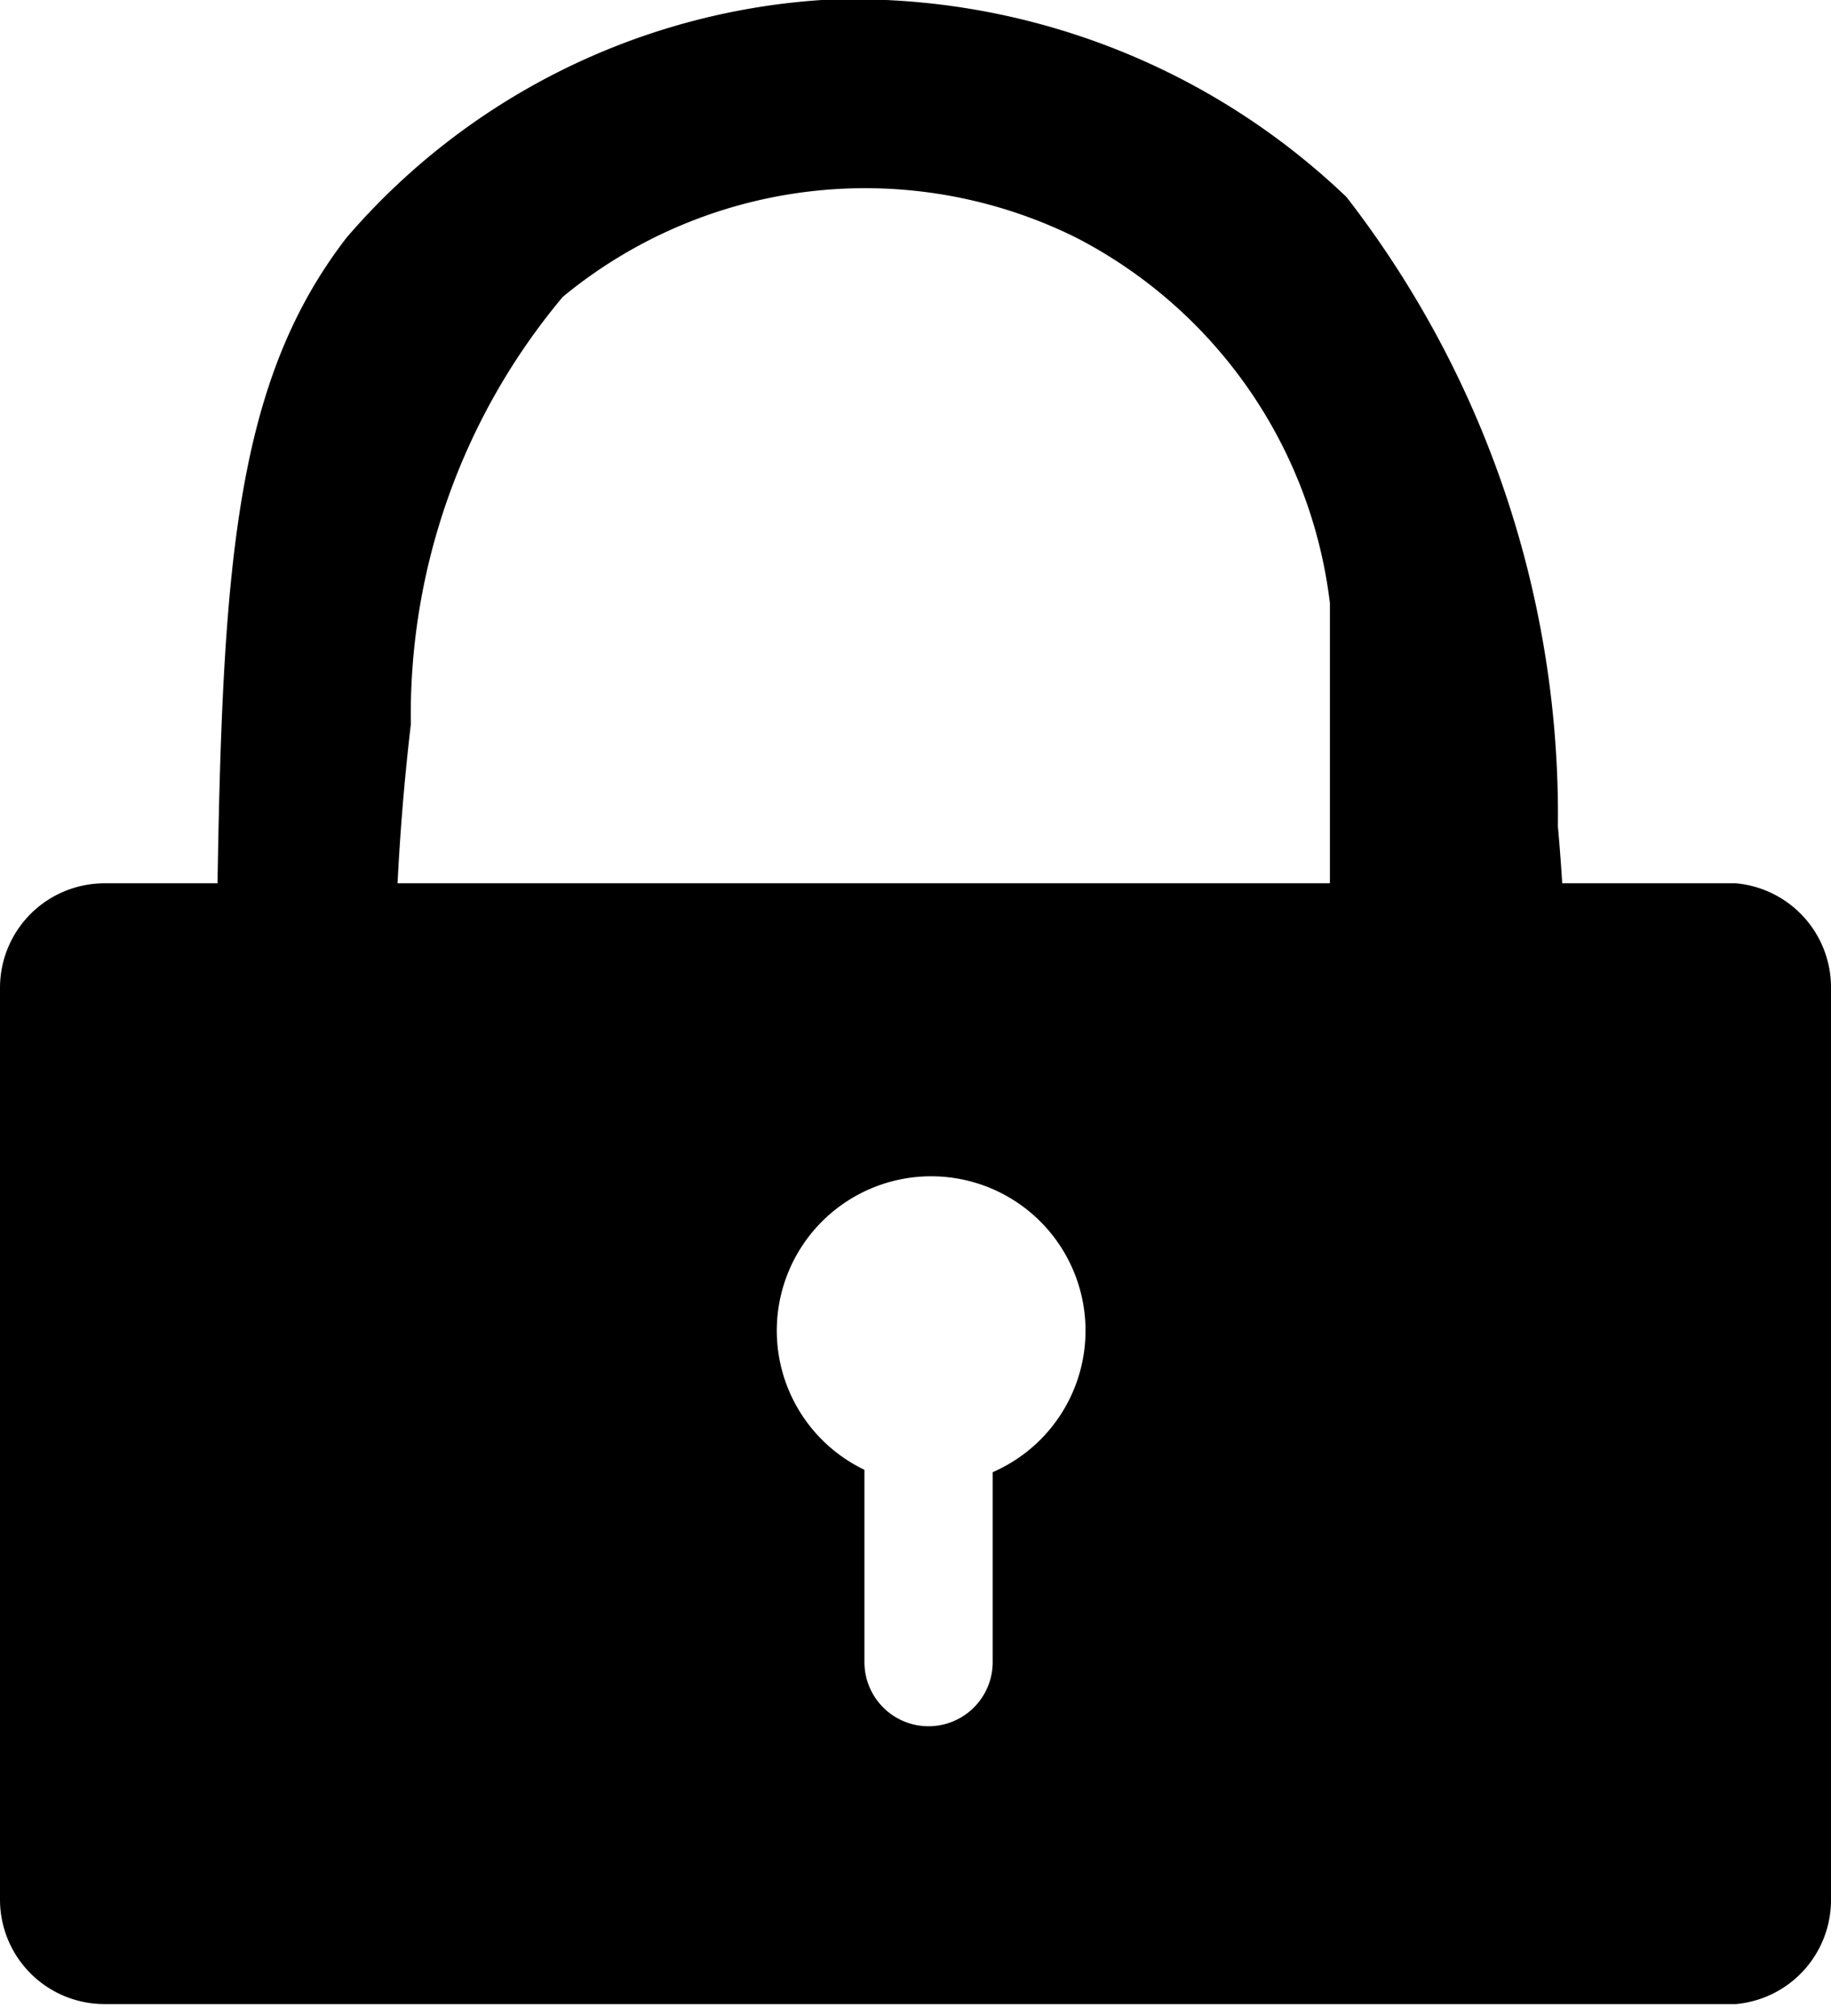 <svg id="lock-svg" xmlns="http://www.w3.org/2000/svg" viewBox="0 0 7.71 8.49"><title>lock</title><path id="lock-path1" d="M7.27,7.74a0.72,0.72,0,0,1-.45.19A0.73,0.73,0,0,1,6.3,7.74l0-.27a0.31,0.31,0,0,0,.33-0.29A0.3,0.3,0,0,0,6.29,7l0-.46c0-.88,0-0.92,0-1A2,2,0,0,0,5.22,4a2,2,0,0,0-2.16.25,2.74,2.74,0,0,0-.64,1.8,10.08,10.08,0,0,0-.06,1.59c0,0.53,0,.75,0,1.57,0,0.61,0,1.09,0,1.4H1.6c0-.51,0-1.26,0-2.18,0-.7,0-1,0-1.27C1.62,5.51,1.64,4.66,2.15,4a2.89,2.89,0,0,1,2-1,3,3,0,0,1,2.21.83,4.25,4.25,0,0,1,.89,2.65A8.54,8.54,0,0,1,7.27,7.74Z" transform="translate(-0.69 -3)"/><path id="lock-path2" d="M8,6.72H1.13a0.44,0.44,0,0,0-.44.44V11a0.44,0.44,0,0,0,.44.44H8A0.44,0.44,0,0,0,8.4,11V7.16A0.44,0.44,0,0,0,8,6.72ZM4.87,9.2V10a0.27,0.27,0,1,1-.54,0V9.19A0.65,0.65,0,1,1,4.87,9.2Z" transform="translate(-0.69 -3)"/></svg>